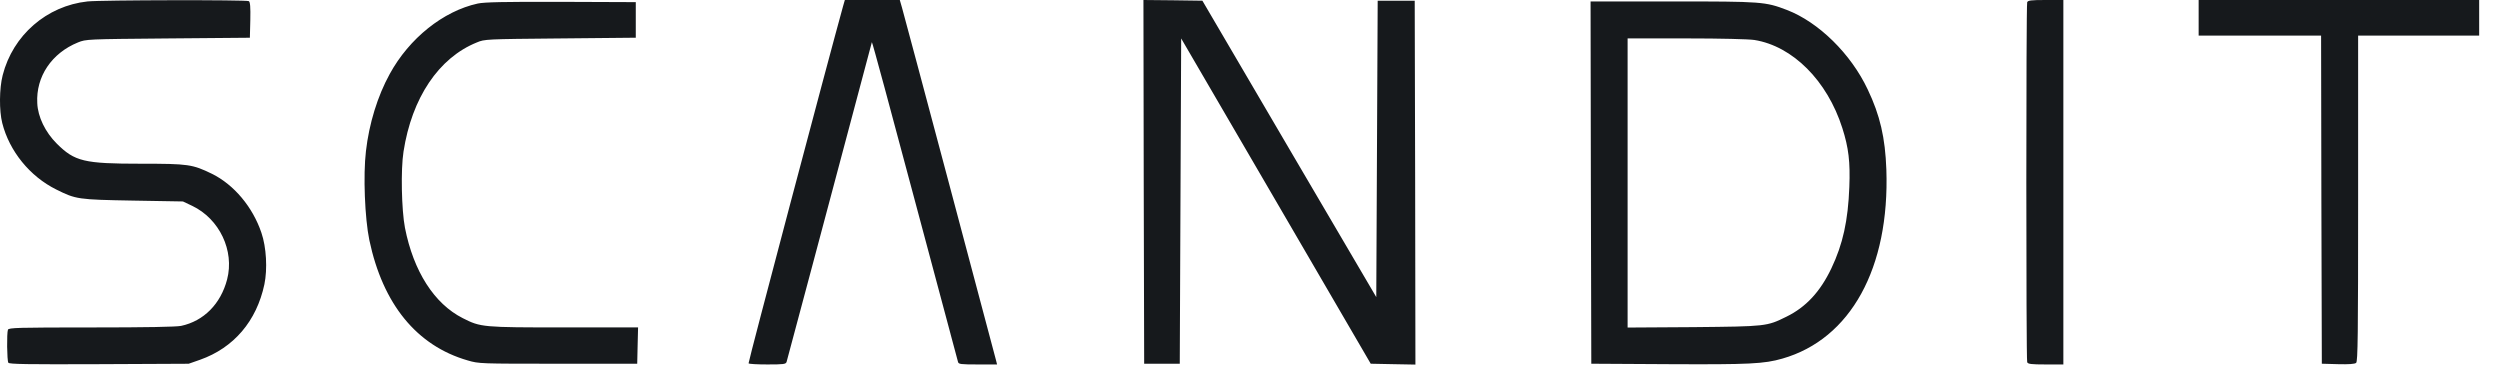 <svg width="96" height="14" viewBox="0 0 96 14" fill="none" xmlns="http://www.w3.org/2000/svg">
<path fill-rule="evenodd" clip-rule="evenodd" d="M28.745 13.951C28.723 13.924 31.807 2.28 32.376 0.23L32.442 0H34.552L34.634 0.284C34.722 0.579 38.183 13.574 38.249 13.841L38.287 13.995H37.549C36.893 13.995 36.811 13.984 36.789 13.902C36.783 13.881 36.677 13.485 36.5 12.823L36.499 12.817C36.198 11.691 35.694 9.8 35.126 7.686C34.23 4.324 33.492 1.591 33.48 1.618C33.475 1.645 32.742 4.395 31.851 7.735L31.221 10.099C30.636 12.29 30.217 13.859 30.205 13.896C30.178 13.984 30.096 13.995 29.472 13.995C29.084 13.995 28.756 13.978 28.745 13.951ZM0.103 2.887C0.496 1.351 1.792 0.225 3.362 0.055C3.887 0 9.47 -0.011 9.557 0.044C9.606 0.082 9.623 0.263 9.612 0.771L9.595 1.449L6.451 1.476L6.44 1.476C3.323 1.504 3.307 1.504 2.995 1.629C1.984 2.039 1.377 2.941 1.431 3.958C1.453 4.489 1.738 5.073 2.181 5.516C2.87 6.2 3.225 6.287 5.412 6.287C7.239 6.287 7.386 6.309 8.141 6.675C8.983 7.091 9.705 7.949 10.038 8.938C10.23 9.496 10.274 10.332 10.153 10.917C9.852 12.333 8.978 13.355 7.682 13.815L7.244 13.968L3.805 13.984C1.027 13.995 0.354 13.984 0.321 13.929C0.267 13.847 0.256 12.787 0.305 12.661C0.338 12.585 0.666 12.574 3.504 12.574C5.62 12.574 6.763 12.552 6.954 12.514C7.824 12.328 8.475 11.672 8.721 10.731C9.01 9.627 8.425 8.403 7.381 7.905L7.025 7.736L5.112 7.703C2.984 7.665 2.919 7.654 2.159 7.276C1.147 6.774 0.36 5.806 0.086 4.724C-0.034 4.248 -0.029 3.401 0.103 2.887ZM43.919 6.981L43.936 13.967H45.303L45.33 7.724L45.357 1.476L48.999 7.724L52.636 13.967L53.494 13.984L54.352 14L54.342 7.014L54.325 0.027H52.903L52.876 5.718L52.849 11.409L49.508 5.718L46.172 0.027L45.04 0.011L43.908 0L43.919 6.981ZM77.844 13.907C77.8 13.798 77.8 0.197 77.844 0.087C77.871 0.016 77.986 0 78.555 0H79.233V13.995H78.555C77.986 13.995 77.871 13.978 77.844 13.907ZM84.428 0.683V1.367H89.13L89.141 7.664L89.158 13.967L89.781 13.984C90.191 13.995 90.426 13.978 90.475 13.934C90.541 13.88 90.552 12.896 90.552 7.62V1.367H95.2V0H84.428V0.683ZM14.965 2.842C15.714 1.47 17.021 0.426 18.345 0.136C18.596 0.082 19.34 0.065 21.543 0.071L24.414 0.082V1.448L21.516 1.476L21.487 1.476C18.656 1.503 18.611 1.503 18.312 1.629C16.846 2.219 15.813 3.761 15.495 5.822C15.386 6.51 15.419 8.063 15.55 8.746C15.878 10.419 16.677 11.665 17.77 12.217C18.459 12.567 18.53 12.573 21.669 12.573H24.502L24.485 13.267L24.469 13.967H21.434H21.434C18.427 13.967 18.394 13.967 17.962 13.841C16.004 13.278 14.703 11.682 14.183 9.222C14.008 8.38 13.943 6.724 14.052 5.805C14.172 4.75 14.5 3.684 14.965 2.842ZM61.089 7.008L61.106 13.967L64.086 13.984C67.186 14 67.739 13.973 68.444 13.77C71.063 13.021 72.567 10.294 72.436 6.511C72.392 5.292 72.195 4.428 71.719 3.433C71.074 2.066 69.838 0.853 68.619 0.383C67.788 0.066 67.668 0.055 64.217 0.055H61.078L61.089 7.008ZM70.746 4.919C70.167 3.099 68.838 1.77 67.367 1.535C67.159 1.503 66.071 1.475 64.759 1.475H62.5V12.578L65.032 12.562L65.036 12.562C67.826 12.534 67.843 12.534 68.597 12.162C69.347 11.796 69.899 11.2 70.325 10.304C70.768 9.374 70.965 8.472 71.014 7.182C71.052 6.215 70.987 5.674 70.746 4.919Z" fill="#16191C"/>
</svg>
